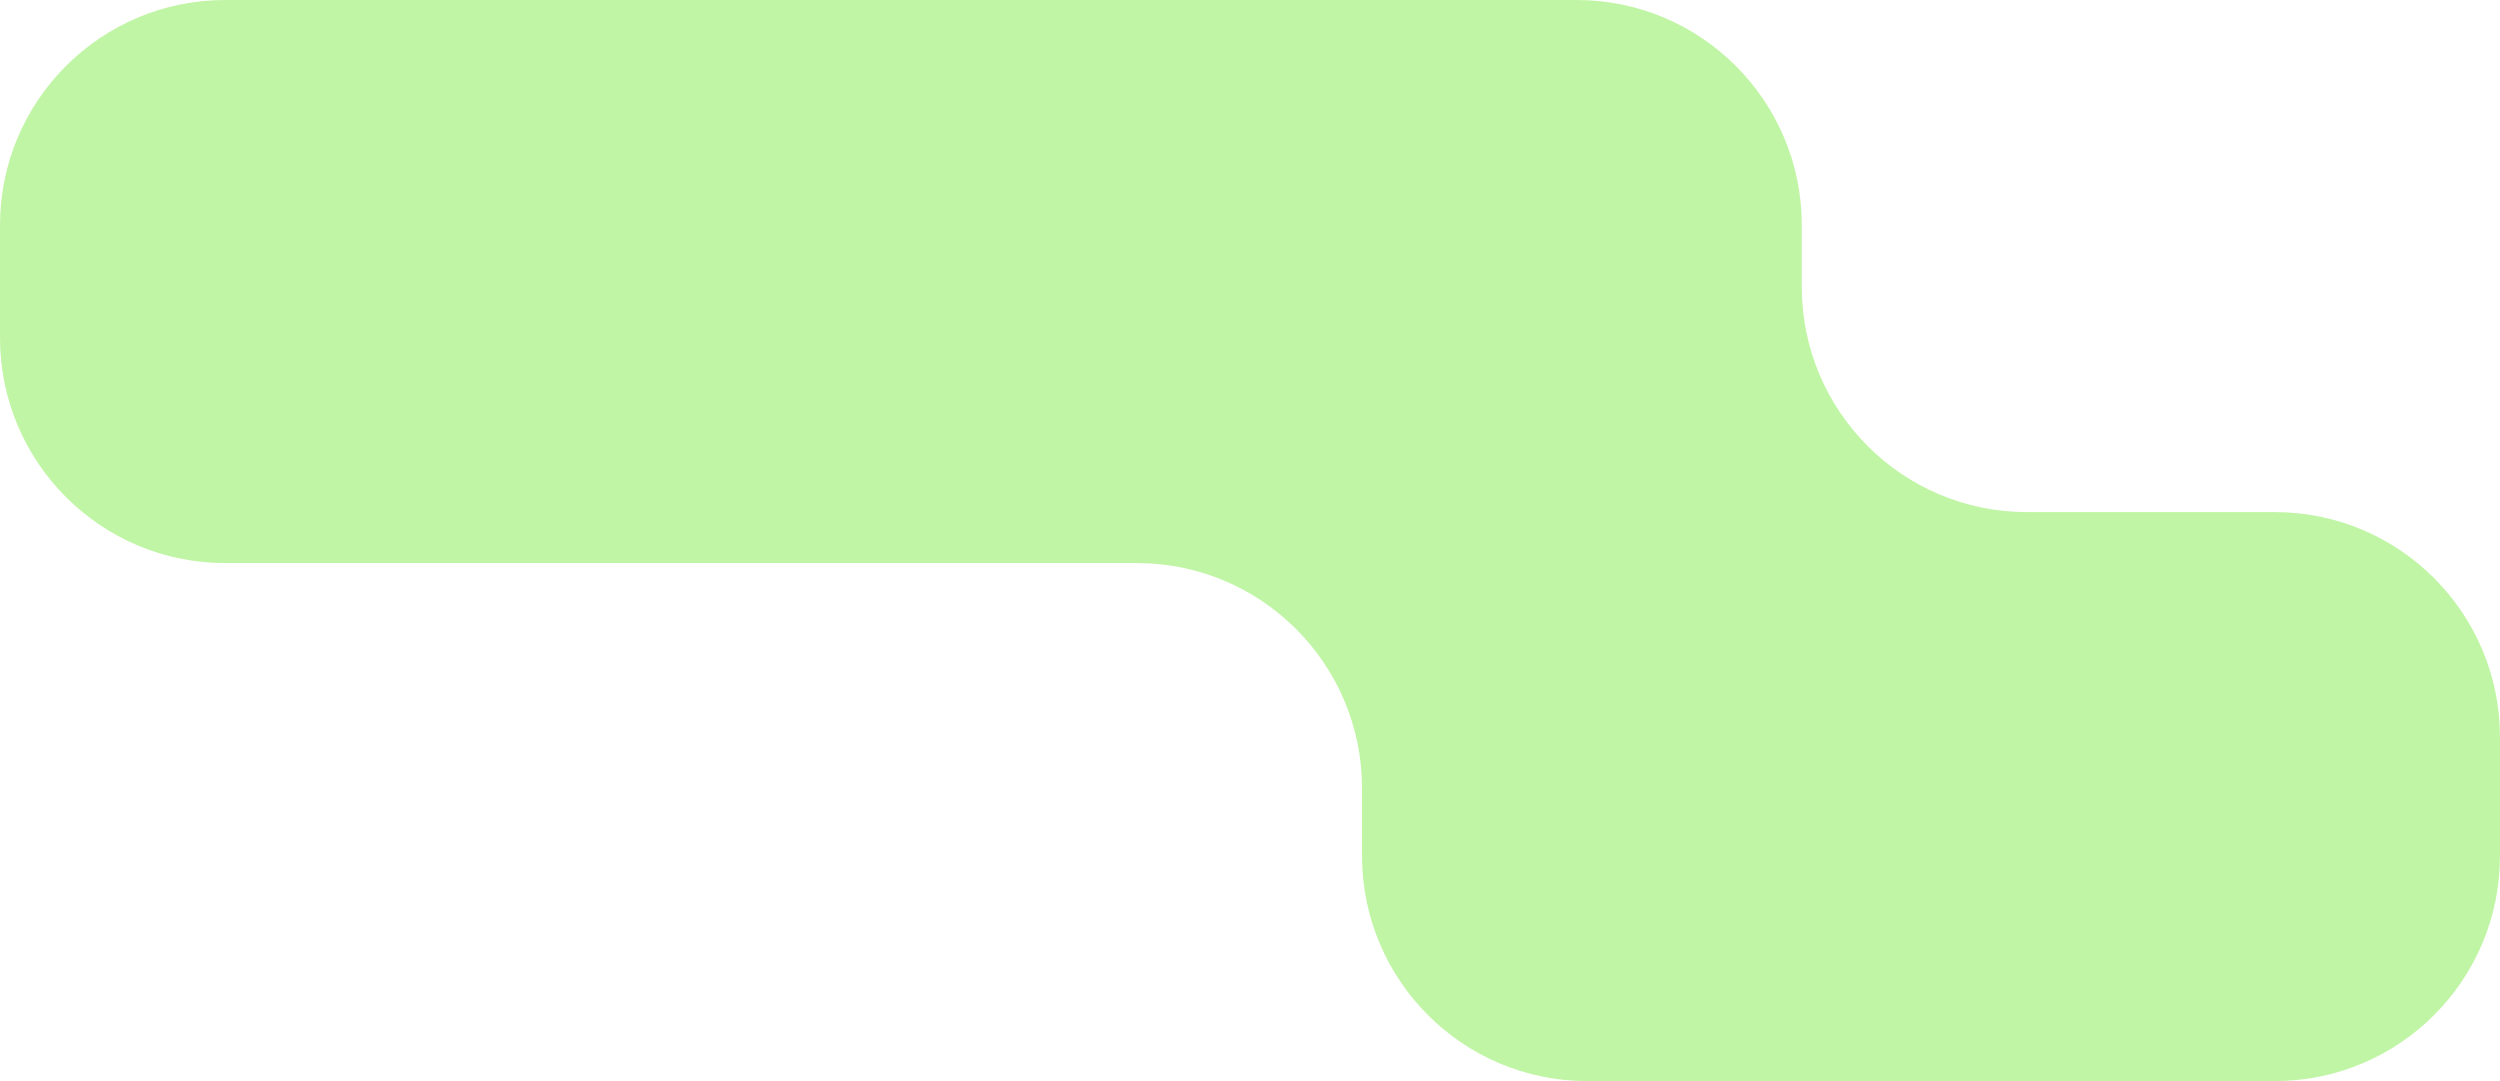 <svg xmlns="http://www.w3.org/2000/svg" width="111" height="48" fill="none"><path fill="#C1F5A6" fill-rule="evenodd" d="M80 10c0-5.523-4.477-10-10-10H10C4.477 0 0 4.477 0 10v5c0 5.523 4.477 10 10 10h40.474c5.523 0 10 4.477 10 10v3c0 5.523 4.477 10 10 10H101c5.523 0 10-4.477 10-10v-5.263c0-5.523-4.477-10-10-10H90c-5.523 0-10-4.477-10-10V10Z" clip-rule="evenodd"/></svg>
